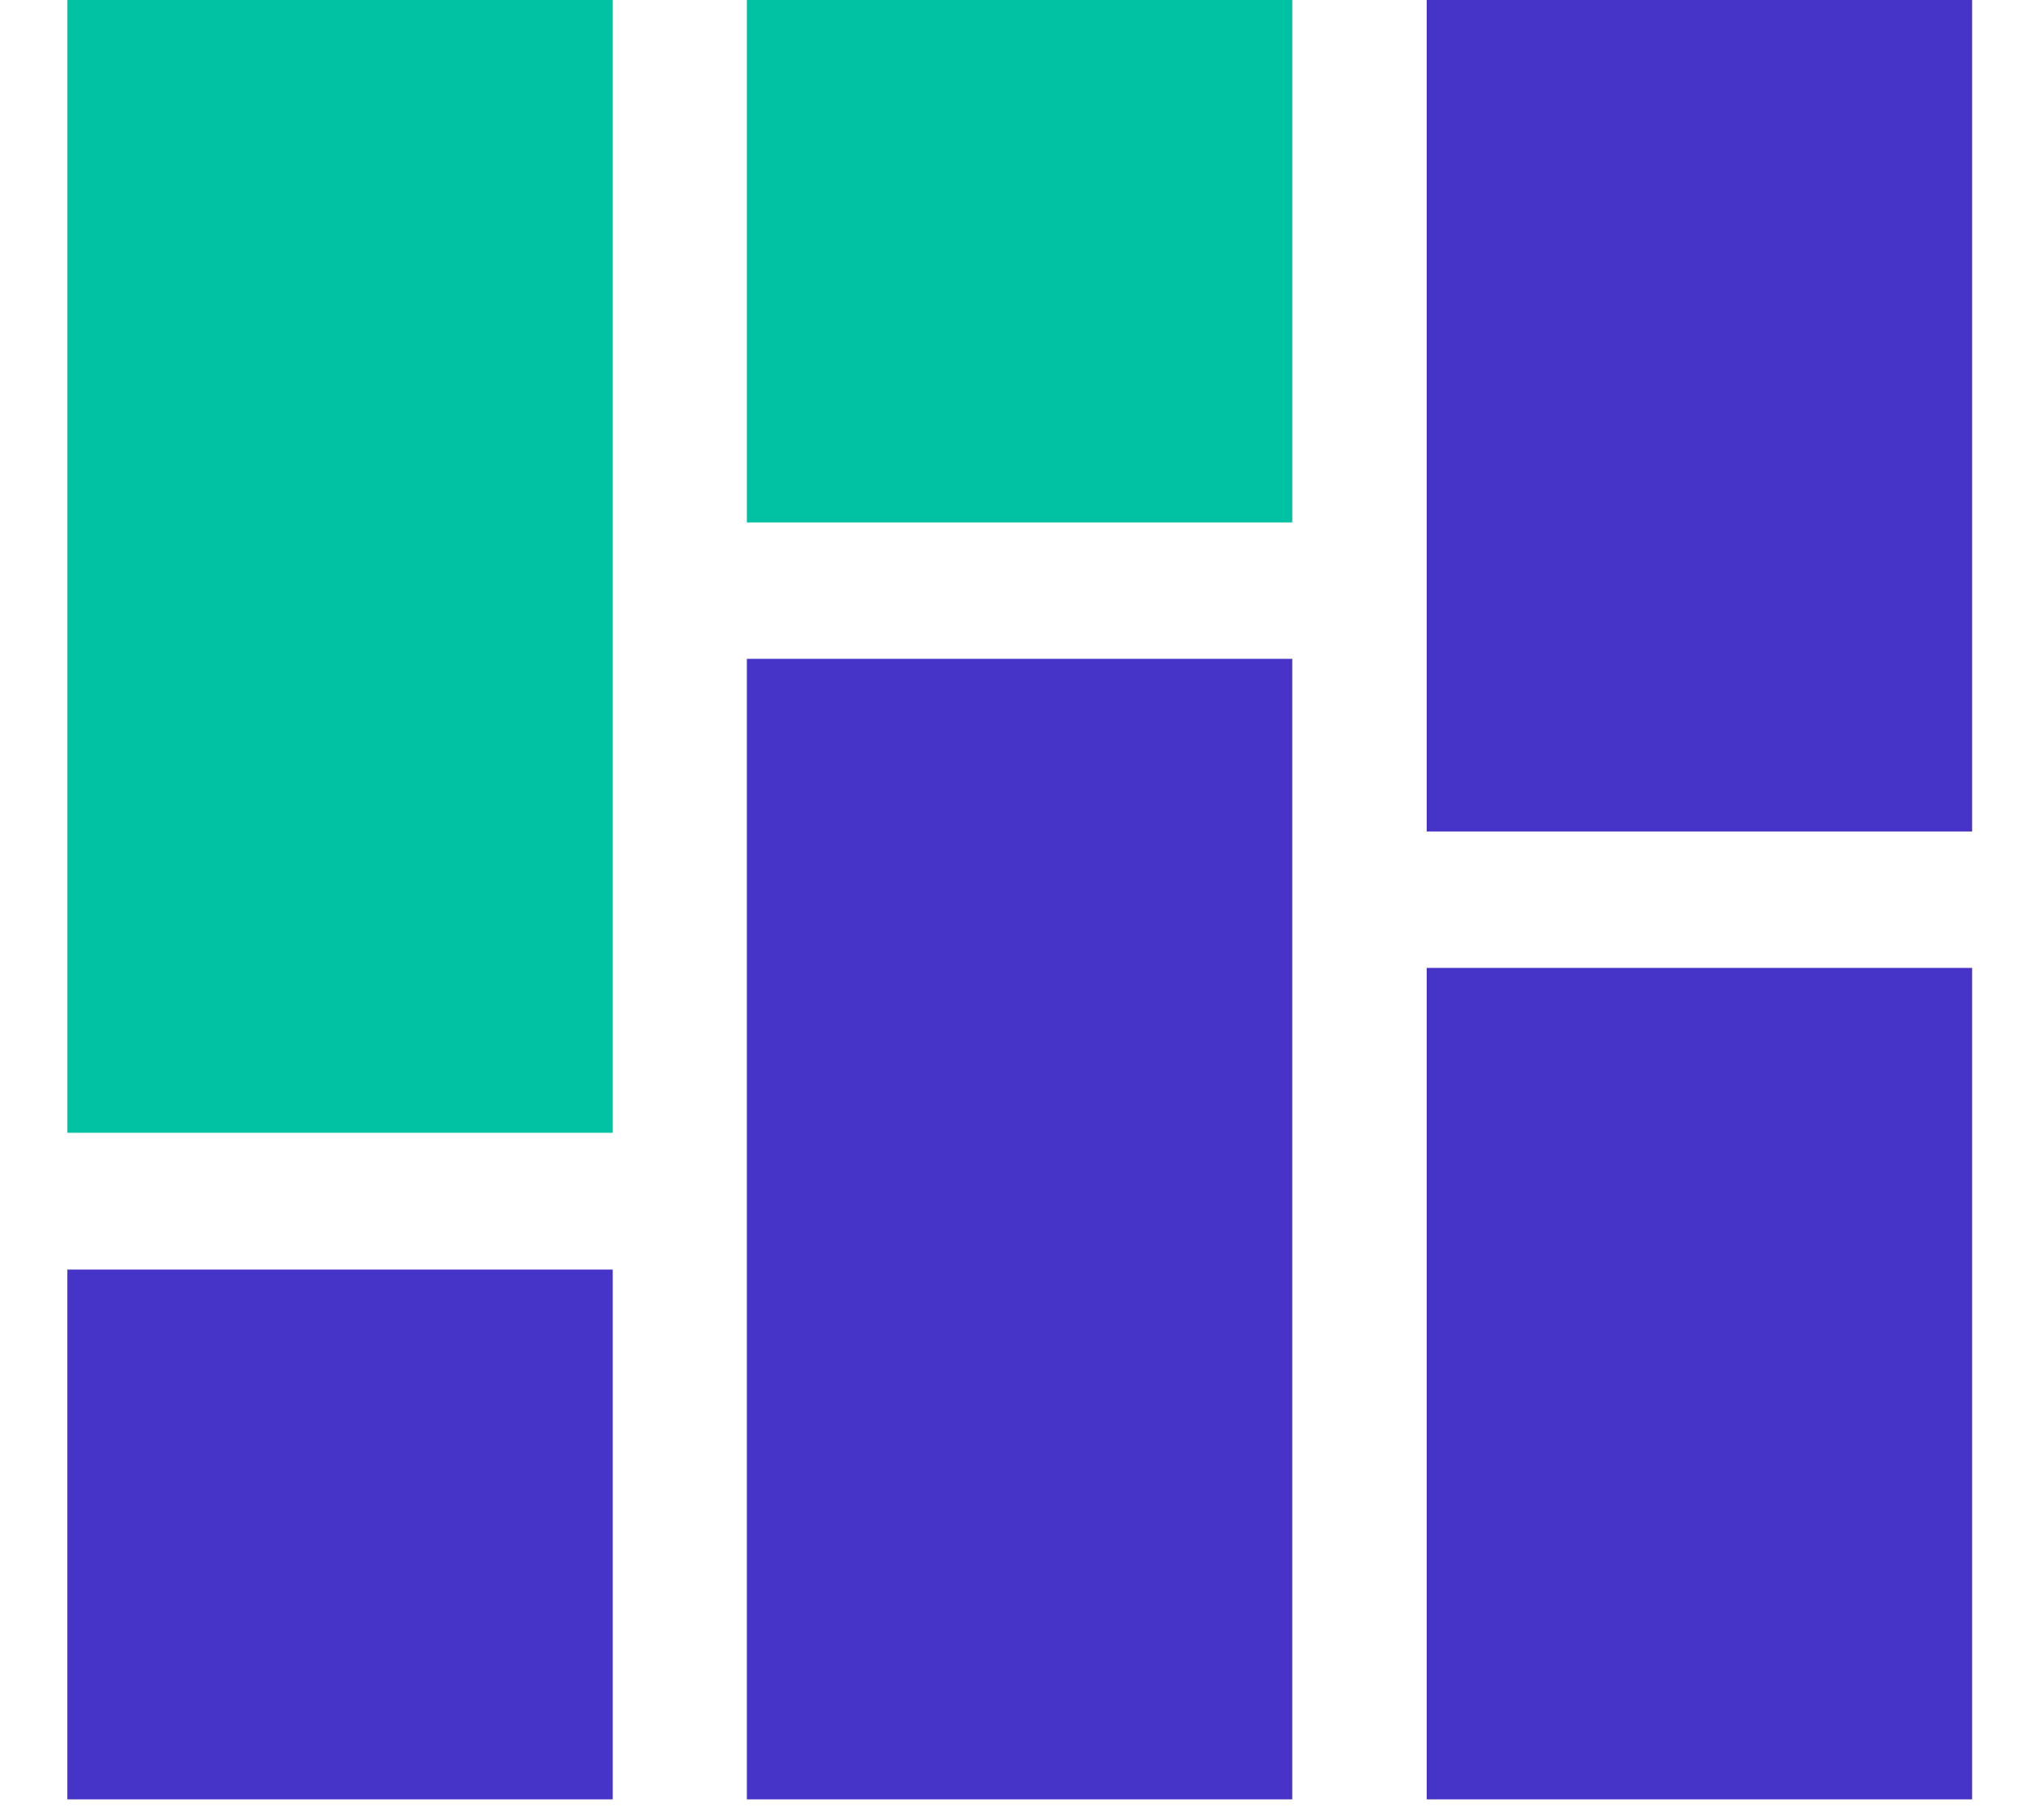 <svg width="30" height="27" viewBox="0 0 30 27" fill="none" xmlns="http://www.w3.org/2000/svg">
<path d="M29.26 0H21.168V12.335H29.26V0Z" fill="#4633C8"/>
<path d="M29.26 14.359H21.168V26.694H29.26V14.359Z" fill="#4633C8"/>
<path d="M9.091 0H0.999V16.805H9.091V0Z" fill="#00C1A2"/>
<path d="M9.091 18.834H0.999V26.694H9.091V18.834Z" fill="#4633C8"/>
<path d="M19.173 0H11.081V7.75H19.173V0Z" fill="#00C1A2"/>
<path d="M19.173 9.774H11.081V26.694H19.173V9.774Z" fill="#4633C8"/>
</svg>
